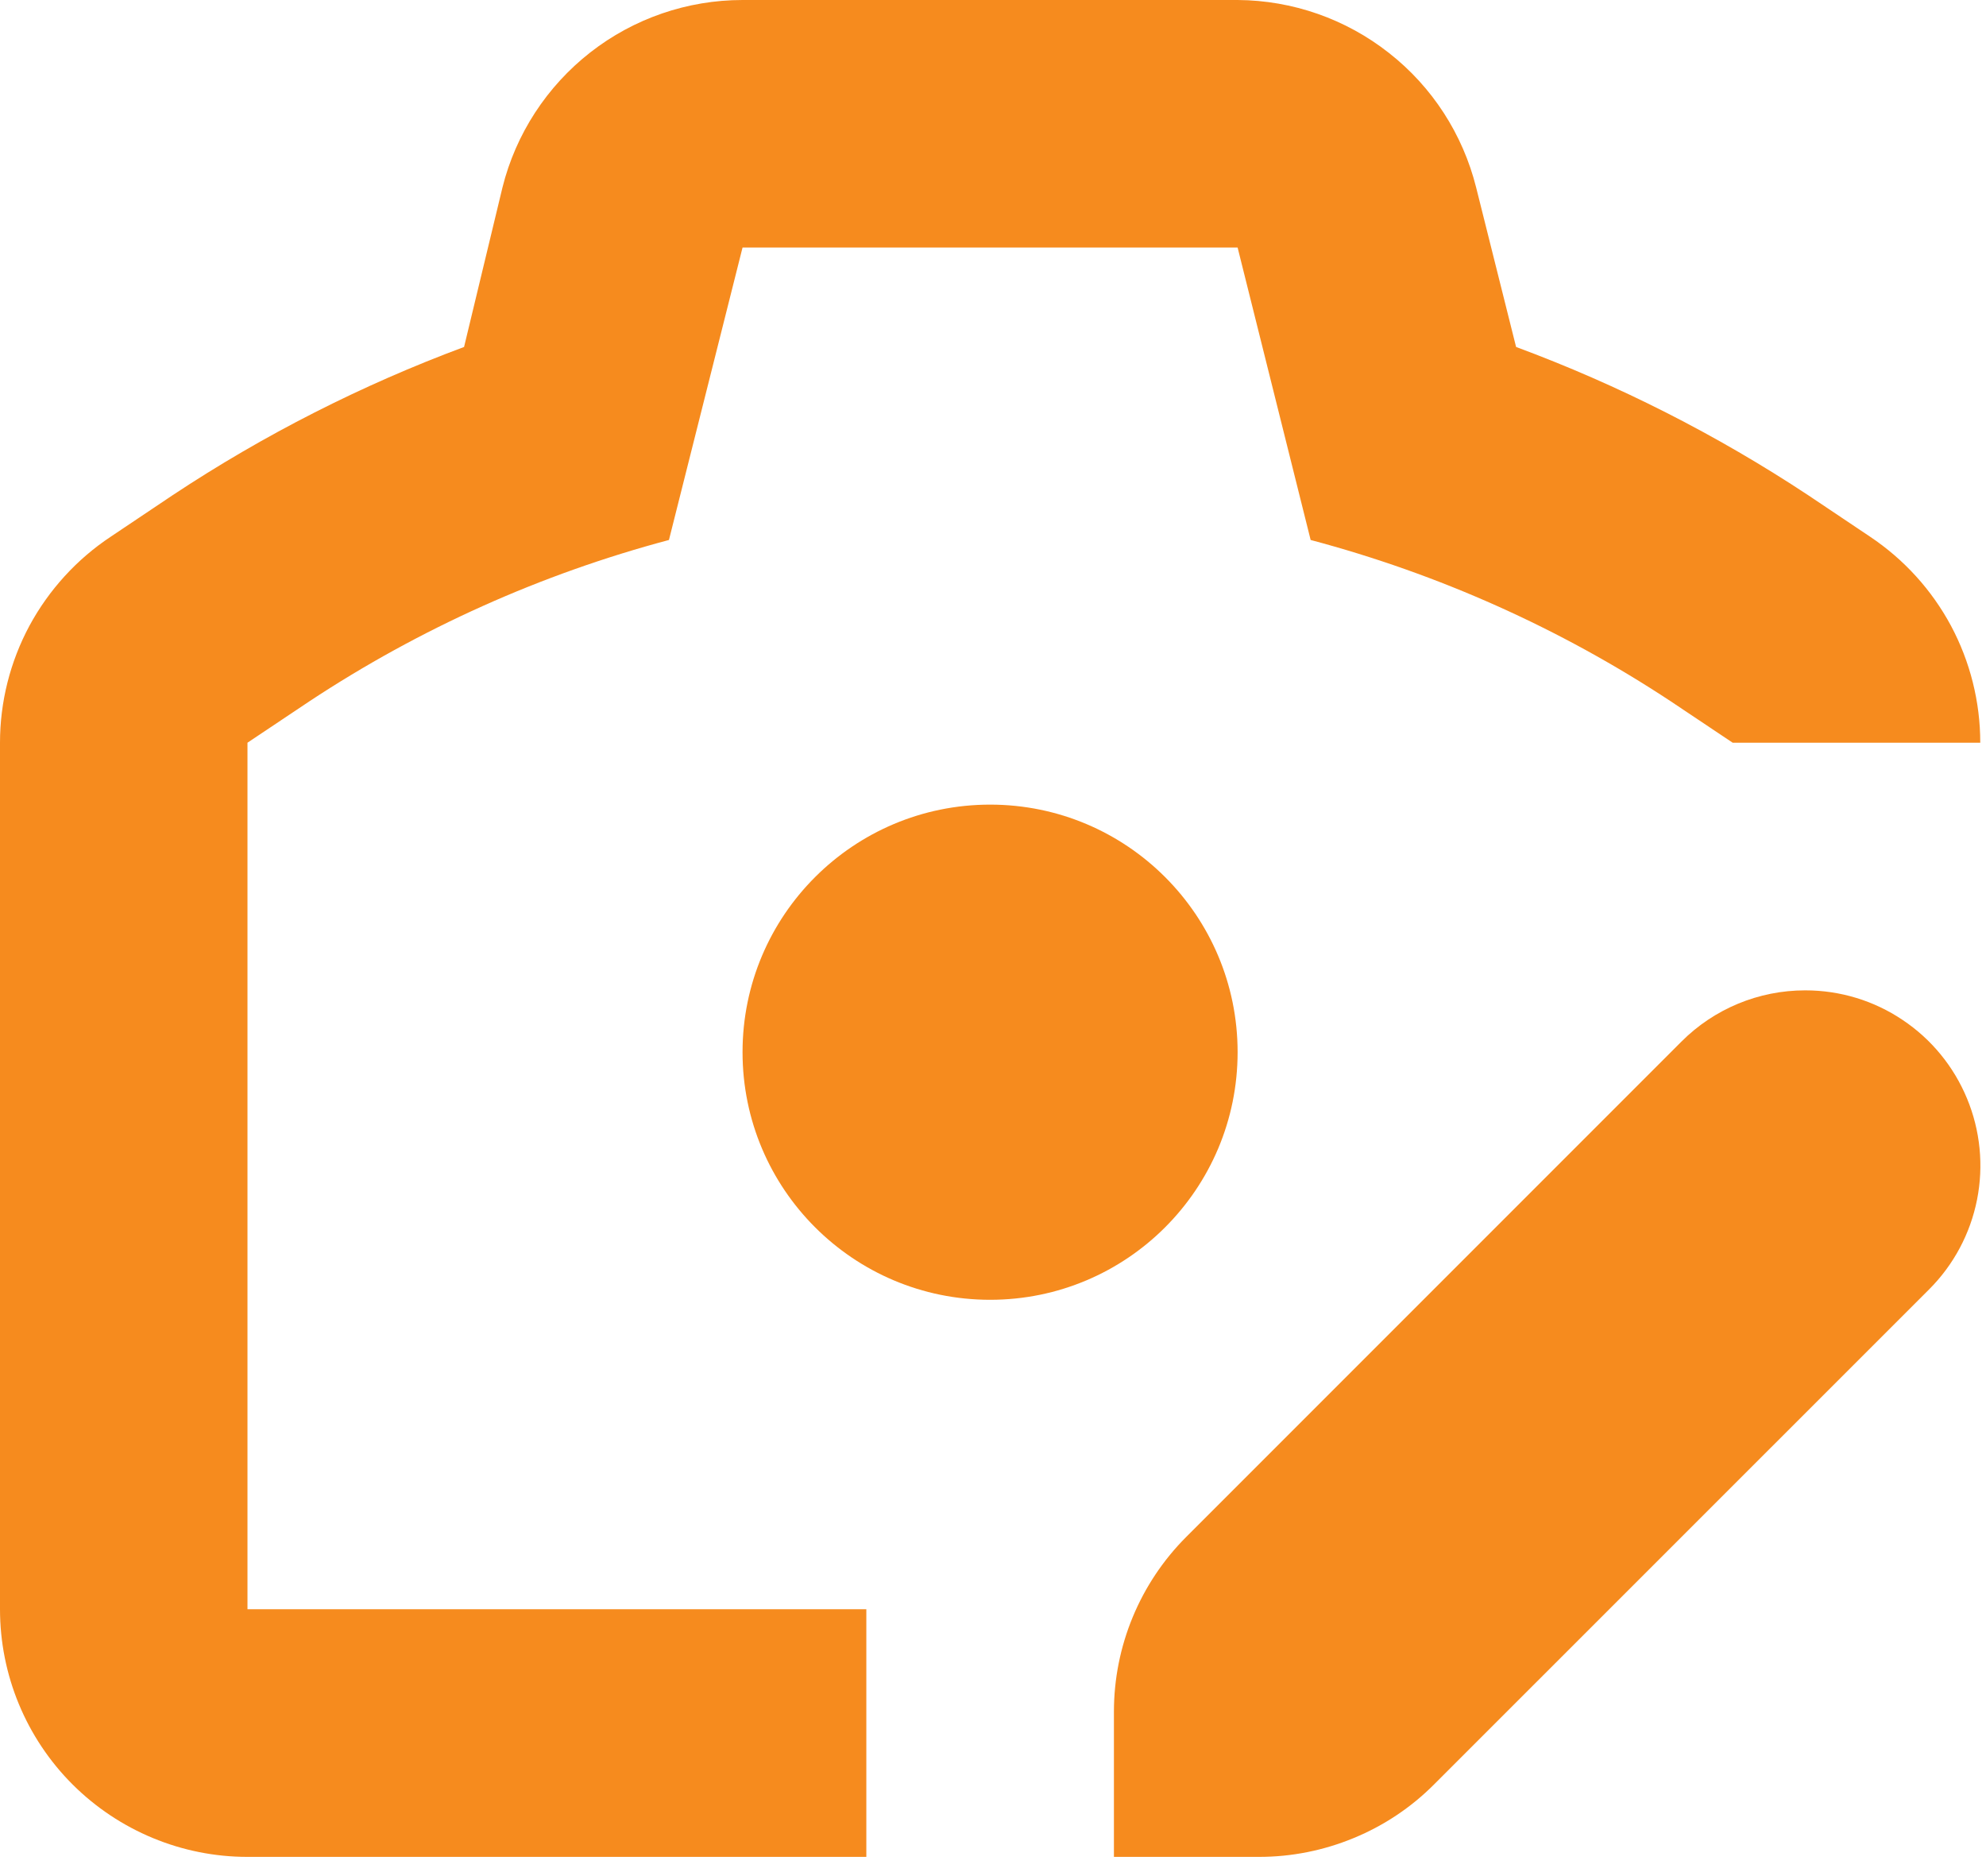 <svg width="18" height="17" viewBox="0 0 18 17" fill="none" xmlns="http://www.w3.org/2000/svg">
<path d="M16.949 4.863L16.388 4.487C15.56 3.94 14.672 3.489 13.741 3.144L13.379 1.699C13.258 1.216 12.981 0.787 12.589 0.48C12.198 0.172 11.715 0.003 11.217 0H6.73C6.23 7.5746e-05 5.744 0.167 5.35 0.475C4.956 0.783 4.675 1.214 4.554 1.699L4.206 3.144C3.278 3.489 2.391 3.94 1.565 4.487L1.004 4.863C0.696 5.067 0.443 5.345 0.267 5.67C0.092 5.996 0 6.36 0 6.73V14.582C0 15.177 0.236 15.748 0.657 16.169C1.078 16.589 1.648 16.826 2.243 16.826H7.852V14.582H2.243V6.73L2.804 6.355C3.804 5.695 4.905 5.201 6.063 4.893L6.73 2.243H11.217L11.879 4.893C13.039 5.201 14.141 5.694 15.143 6.355L15.704 6.73H17.948C17.948 6.361 17.857 5.997 17.683 5.671C17.508 5.345 17.256 5.068 16.949 4.863Z" fill="#F68B1E"/>
<path d="M8.974 11.778C10.213 11.778 11.217 10.774 11.217 9.534C11.217 8.295 10.213 7.291 8.974 7.291C7.735 7.291 6.73 8.295 6.73 9.534C6.73 10.774 7.735 11.778 8.974 11.778Z" fill="#F68B1E"/>
<path d="M16.36 8.974C15.94 8.974 15.536 9.141 15.239 9.439L10.752 13.926C10.332 14.346 10.096 14.916 10.096 15.51V16.826H11.411C11.706 16.826 11.997 16.768 12.27 16.655C12.542 16.543 12.79 16.378 12.998 16.169L17.485 11.683C17.707 11.461 17.858 11.178 17.919 10.87C17.98 10.562 17.948 10.243 17.828 9.954C17.708 9.664 17.505 9.416 17.244 9.242C16.984 9.067 16.677 8.974 16.363 8.974H16.36Z" fill="#F68B1E"/>
</svg>
